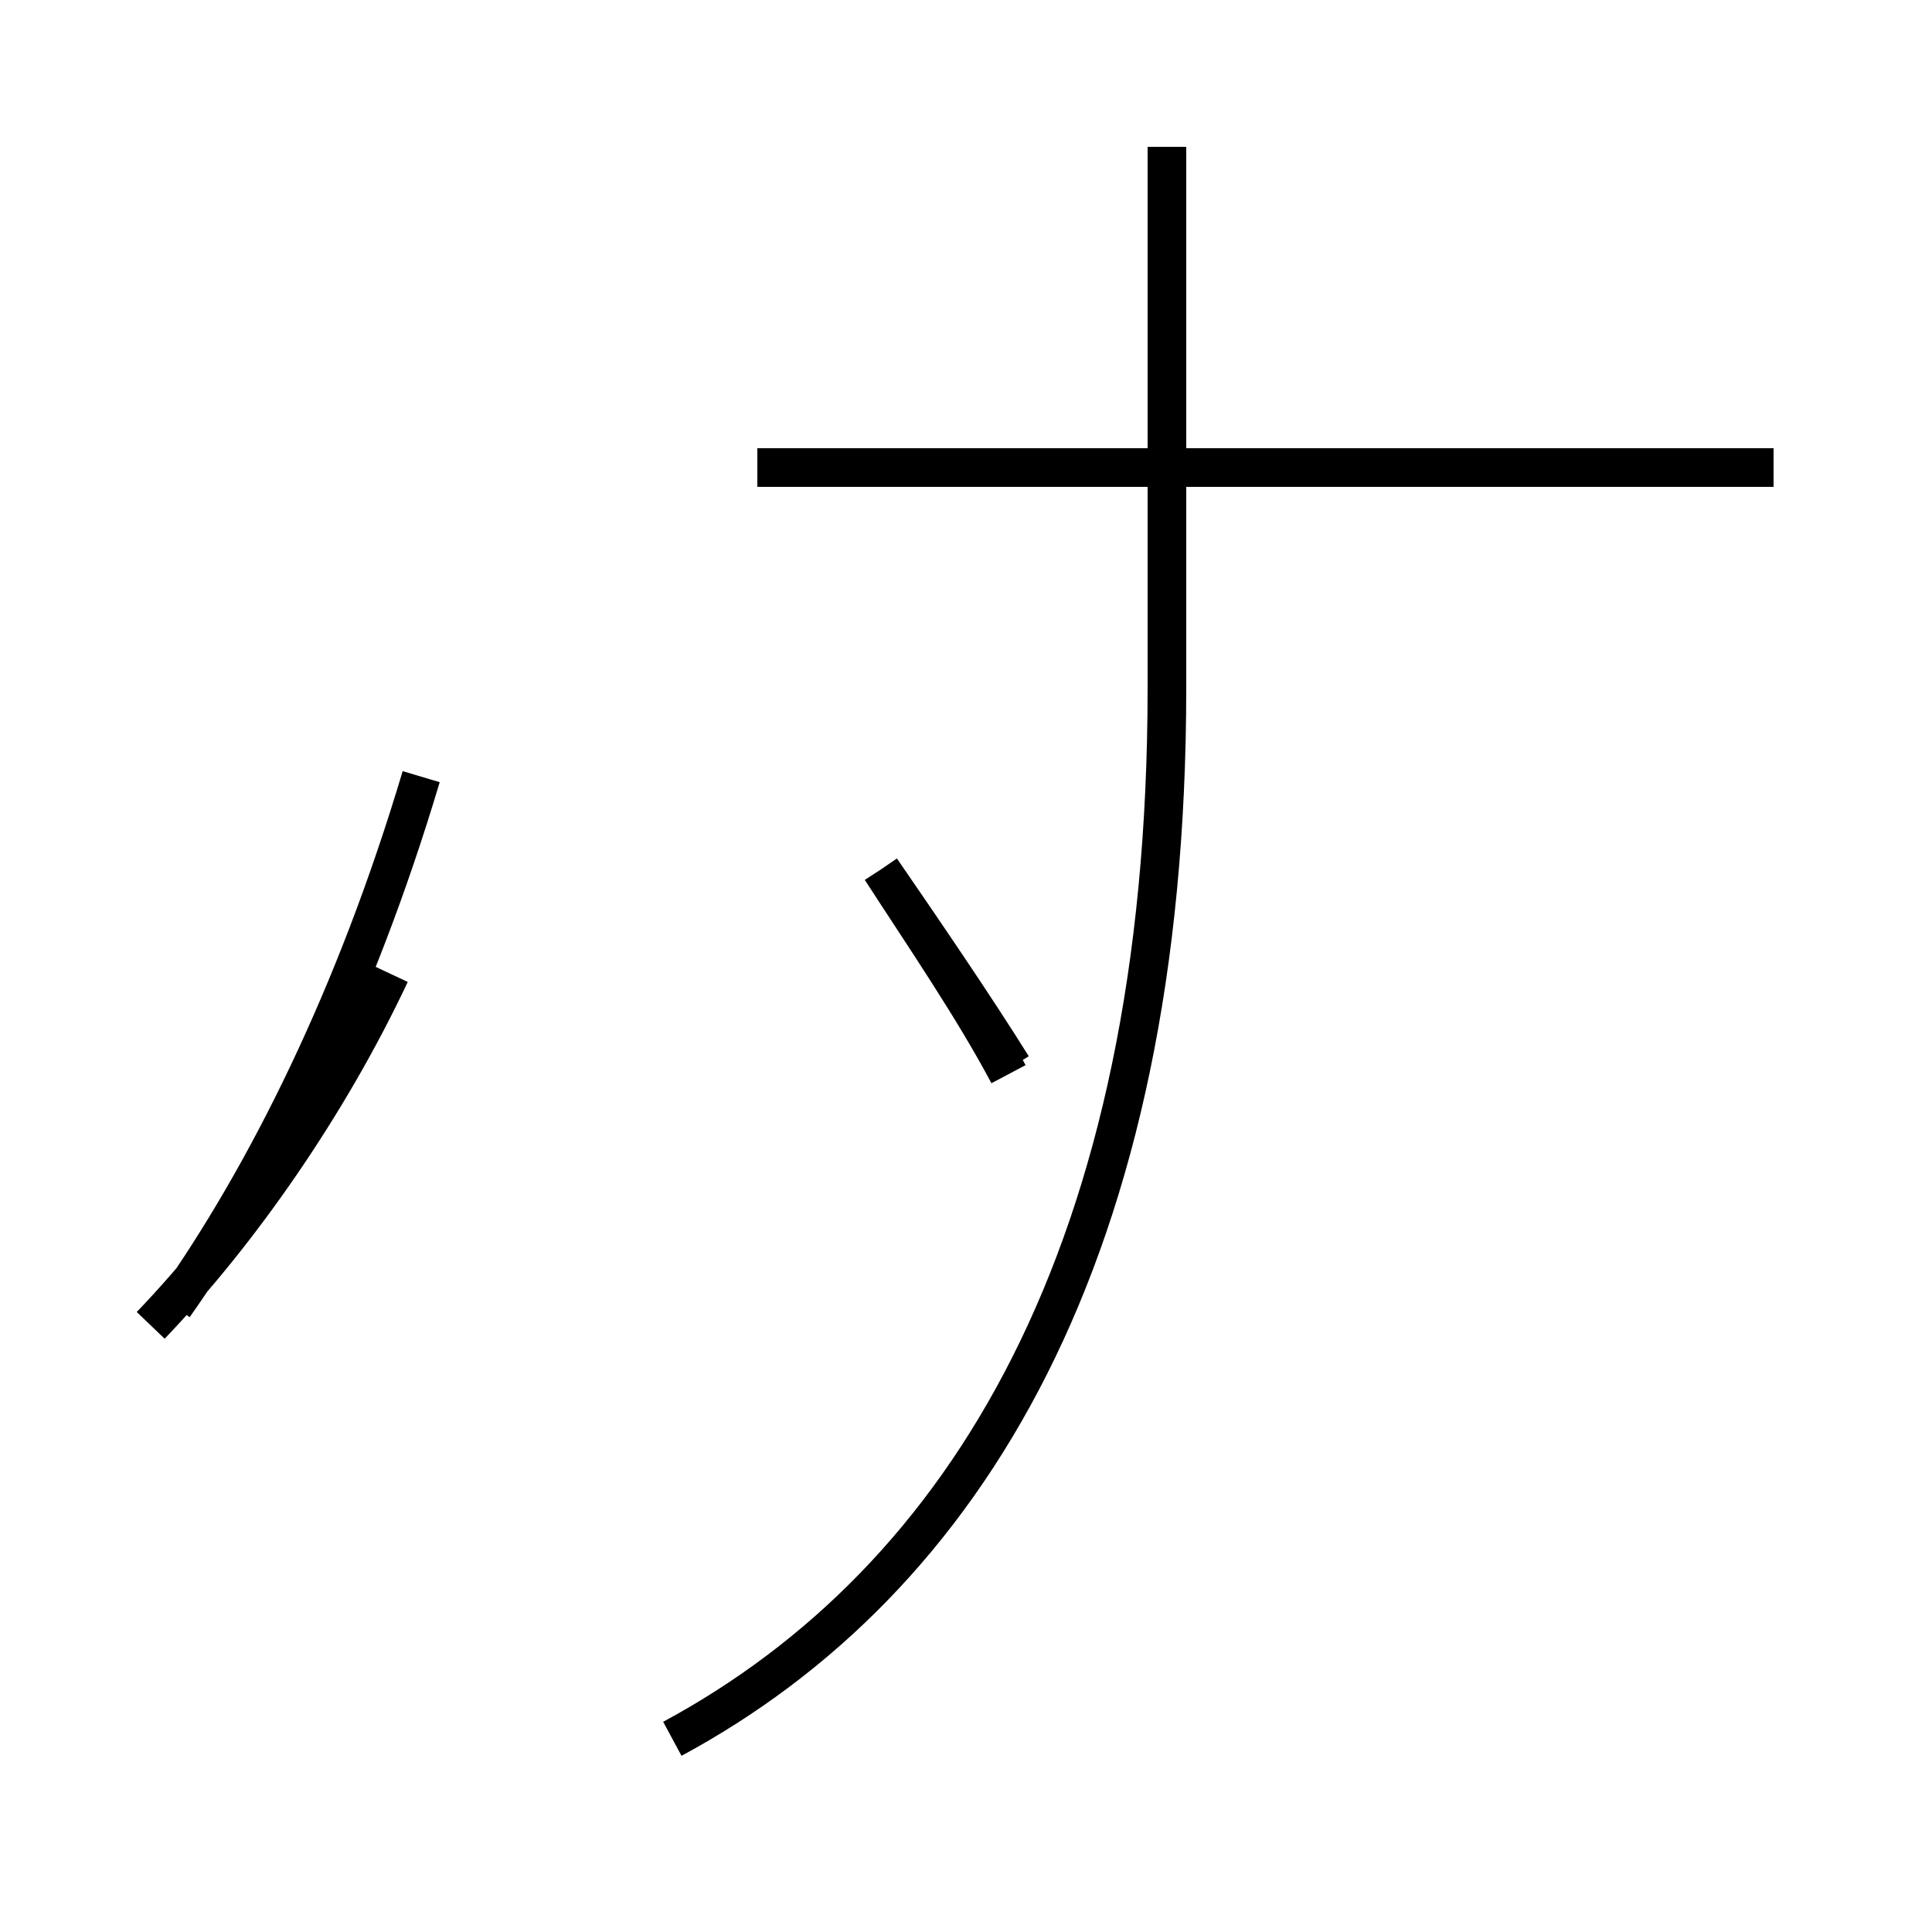 <?xml version='1.0' encoding='utf8'?>
<svg viewBox="0.0 -44.0 50.0 50.0" version="1.1" xmlns="http://www.w3.org/2000/svg">
<rect x="0.0" y="-44.0" width="50.0" height="50.0" fill="#808080" stroke="none"/>
<rect x="-1000" y="-1000" width="2000" height="2000" stroke="white" fill="white"/>
<g style="fill:none; stroke:#000000;  stroke-width:1">
<path d="M 3.9 9.7 C 6.2 12.1 8.5 15.4 10.1 18.8 M 4.5 10.2 C 6.9 13.6 9.2 18.2 10.9 23.9 M 17.4 -1.0 C 25.0 3.1 30.2 11.6 30.2 26.2 L 30.2 40.2 M 45.9 31.9 L 19.6 31.9 M 45.9 31.9 L 19.6 31.9 M 45.9 31.9 L 19.6 31.9 M 26.1 16.2 C 25.2 17.9 23.9 19.8 22.8 21.5 M 26.2 16.4 C 25.2 18.0 23.9 19.9 22.8 21.5 " transform="scale(1, -1)" />
</g>
</svg>